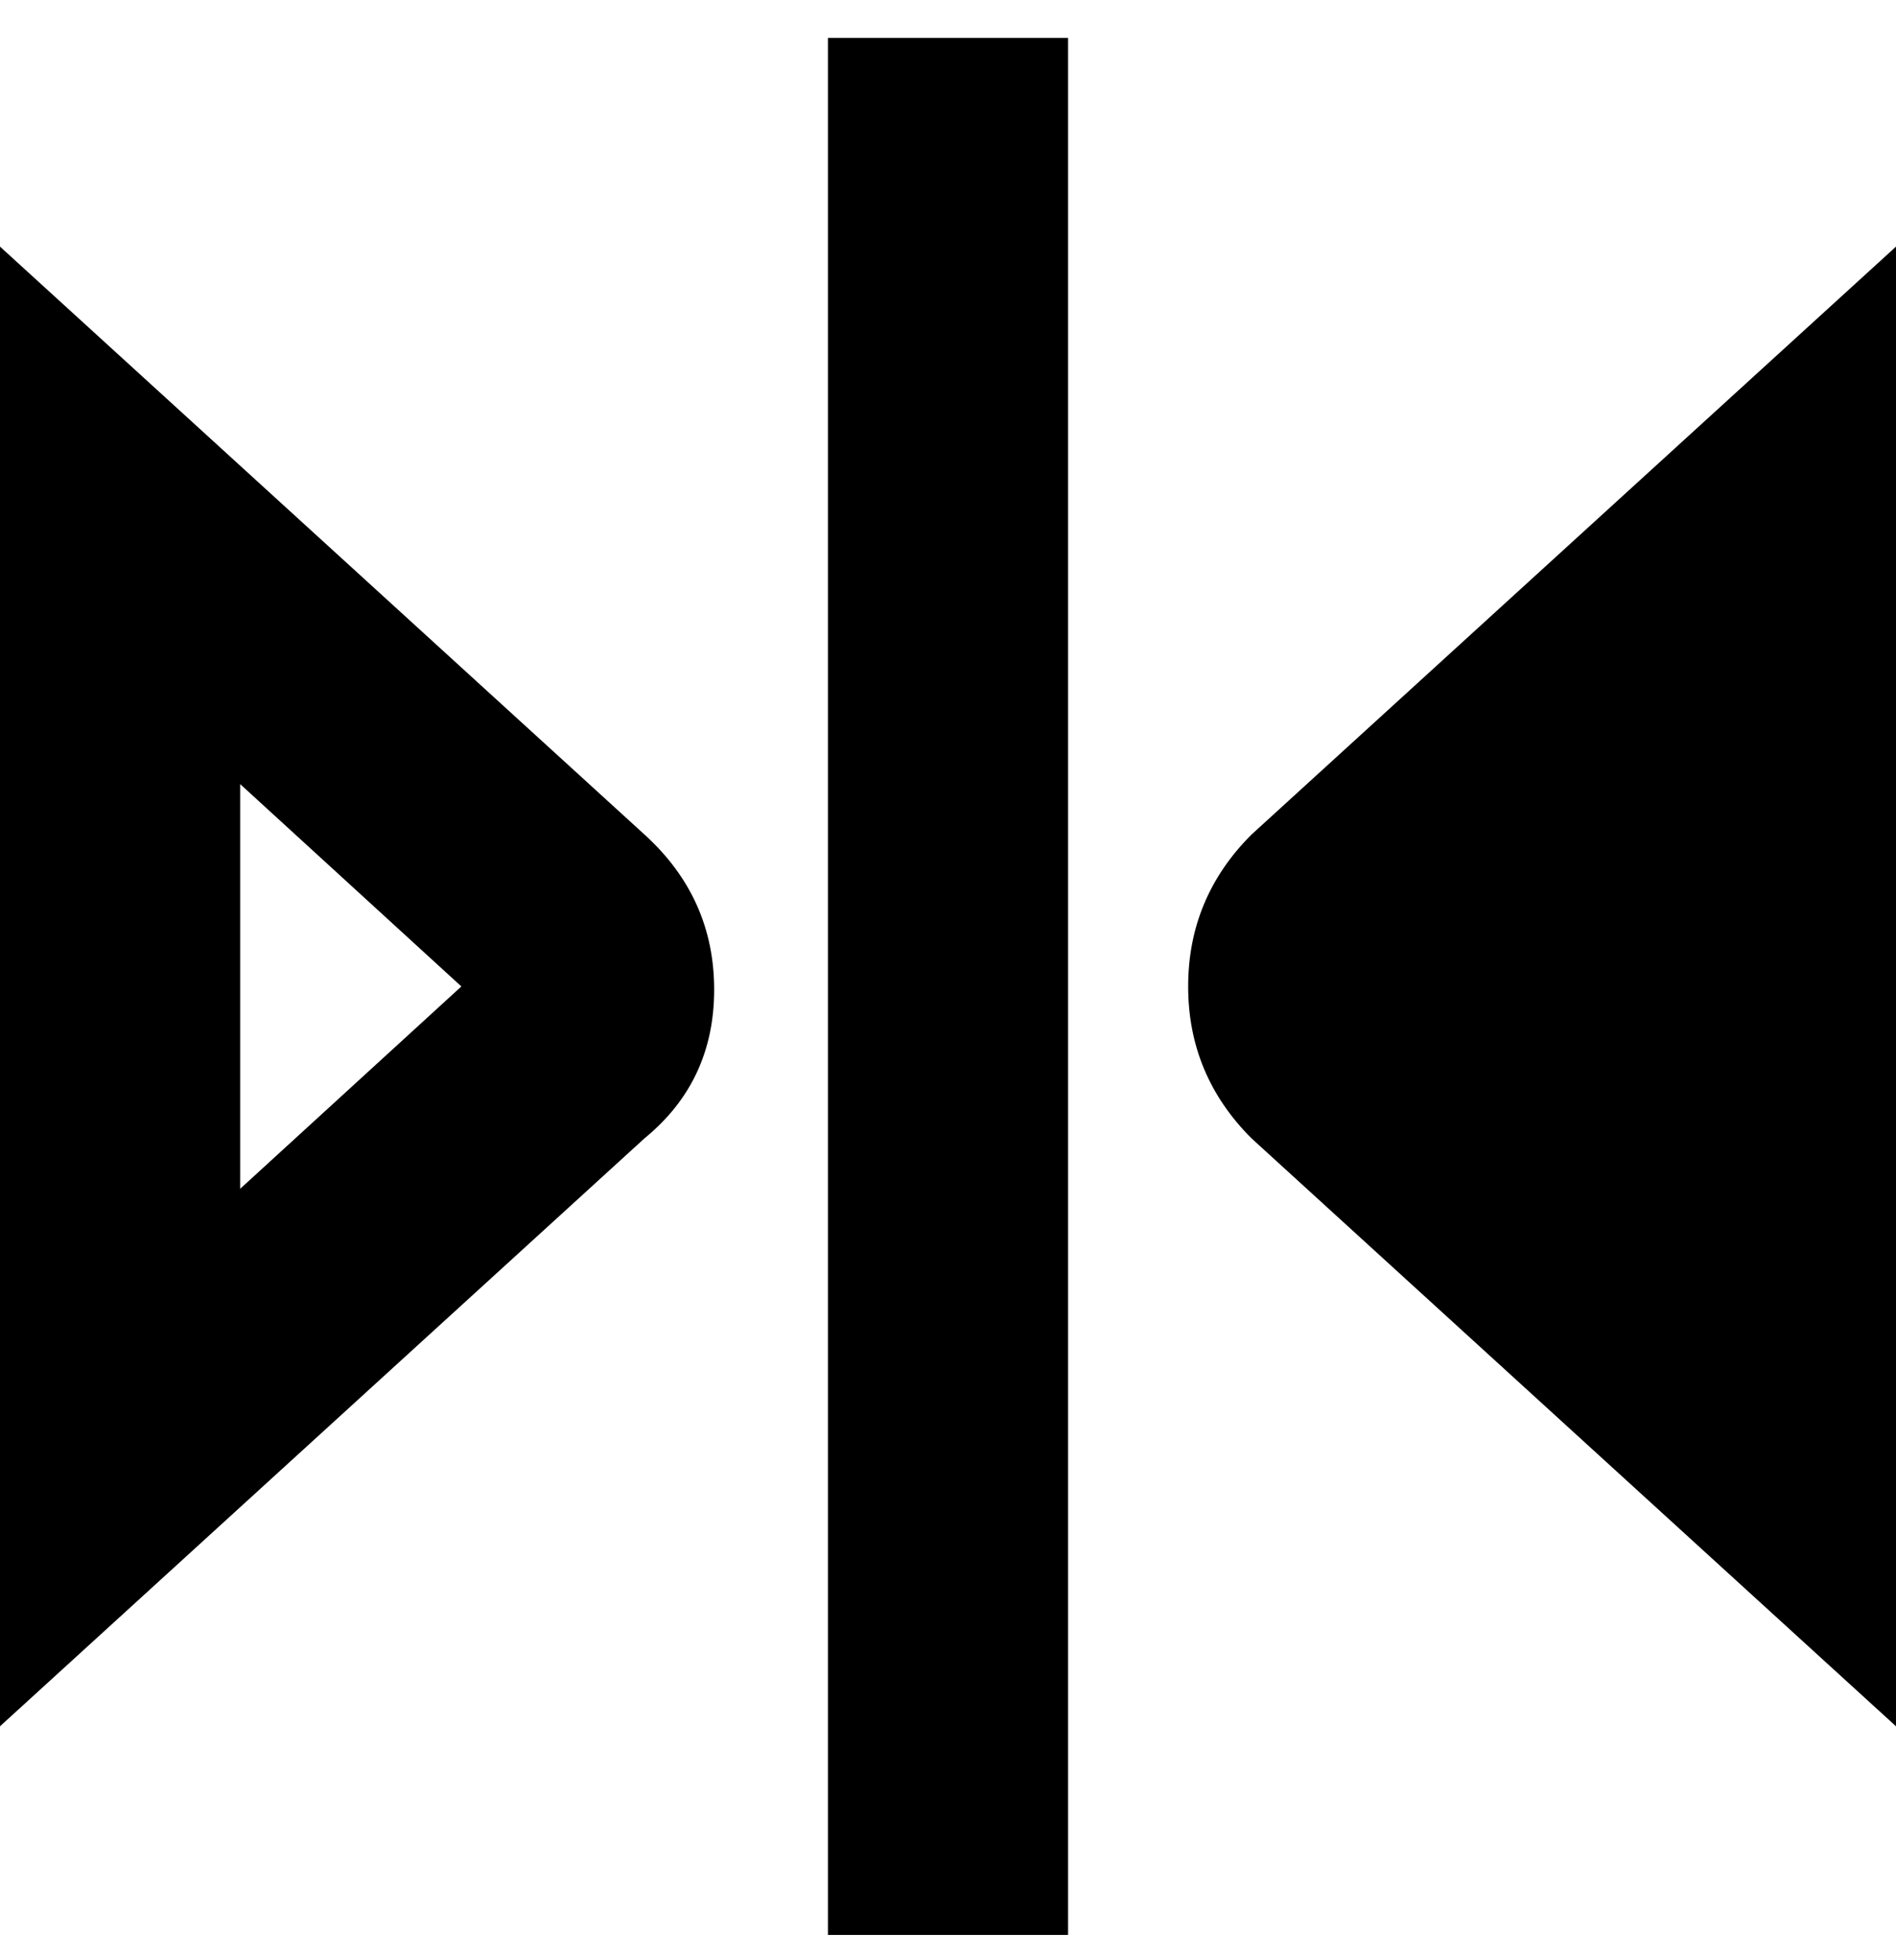 <svg viewBox="0 0 300 310" xmlns="http://www.w3.org/2000/svg"><path d="M0 39v234l102-93q11-9 11-23.5T102 132L0 39zm38 149v-64l35 32-35 32zm160-56q-10 10-10 24t10 24l102 93V39l-102 93zM131 6h38v300h-38V6z"/></svg>